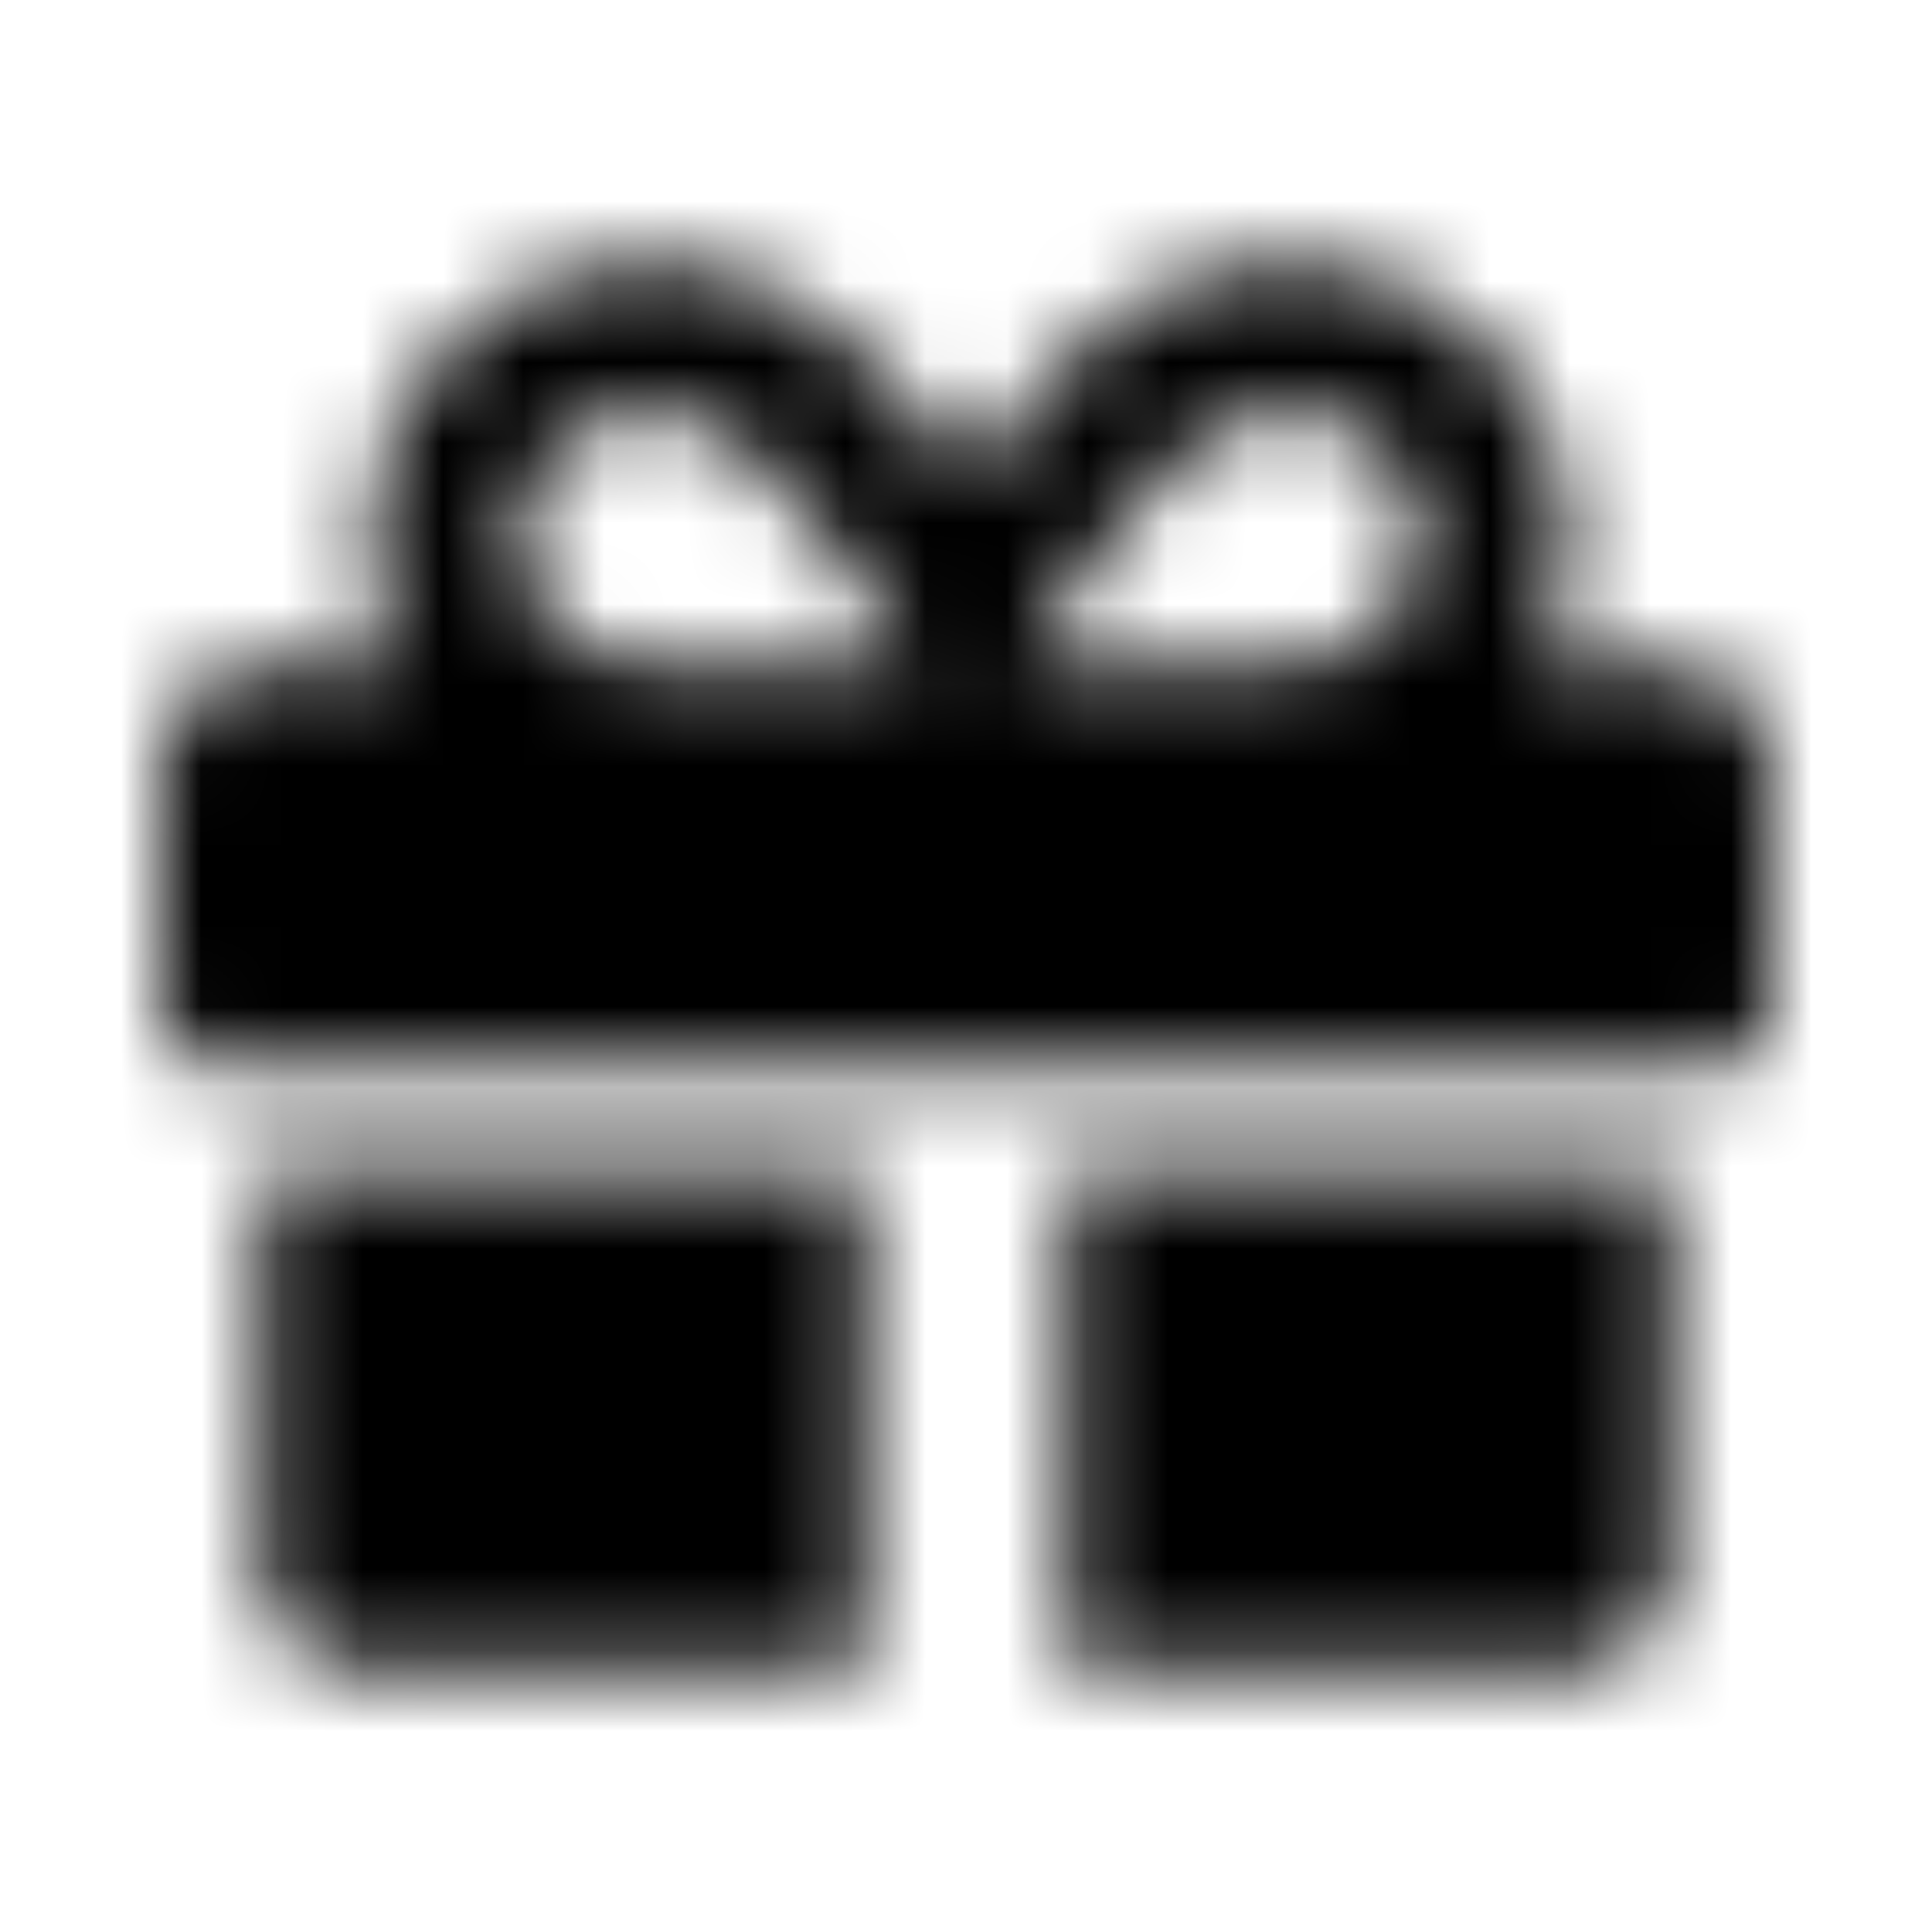 <?xml version="1.0" encoding="UTF-8"?>
<svg width="24px" height="24px" viewBox="0 0 24 24" version="1.1" xmlns="http://www.w3.org/2000/svg" xmlns:xlink="http://www.w3.org/1999/xlink">
    <!-- Generator: Sketch 52.5 (67469) - http://www.bohemiancoding.com/sketch -->
    <title>gift</title>
    <desc>Created with Sketch.</desc>
    <defs>
        <path d="M3.25,19.5 C3.25,20.191 3.809,20.75 4.5,20.75 L10.75,20.75 L10.75,14.5 L3.25,14.5 L3.25,19.5 Z M20.75,8.25 L19.105,8.25 C19.348,7.777 19.5,7.254 19.5,6.687 C19.5,4.793 17.957,3.25 16.062,3.25 C14.438,3.25 13.387,4.082 12.039,5.918 C10.691,4.082 9.641,3.25 8.016,3.25 C6.121,3.25 4.578,4.793 4.578,6.687 C4.578,7.254 4.727,7.777 4.973,8.25 L3.25,8.25 C2.559,8.25 2,8.809 2,9.5 L2,12.625 C2,12.969 2.281,13.25 2.625,13.25 L21.375,13.25 C21.719,13.25 22,12.969 22,12.625 L22,9.5 C22,8.809 21.441,8.25 20.75,8.25 Z M8.012,8.25 C7.148,8.25 6.449,7.551 6.449,6.687 C6.449,5.824 7.148,5.125 8.012,5.125 C8.789,5.125 9.363,5.254 11.375,8.25 L8.012,8.25 Z M16.062,8.25 L12.699,8.25 C14.707,5.262 15.266,5.125 16.062,5.125 C16.926,5.125 17.625,5.824 17.625,6.687 C17.625,7.551 16.926,8.25 16.062,8.25 Z M13.25,20.75 L19.5,20.75 C20.191,20.75 20.75,20.191 20.75,19.5 L20.75,14.5 L13.25,14.5 L13.25,20.75 Z" id="path-1"></path>
    </defs>
    <g id="gift" stroke="none" stroke-width="1" fill="none" fill-rule="evenodd">
        <mask id="mask-2" fill="white">
            <use xlink:href="#path-1"></use>
        </mask>
        <g fill-rule="nonzero"></g>
        <g id="🎨-color" mask="url(#mask-2)" fill="#000000">
            <rect id="🎨-Color" x="0" y="0" width="24" height="24"></rect>
        </g>
    </g>
</svg>